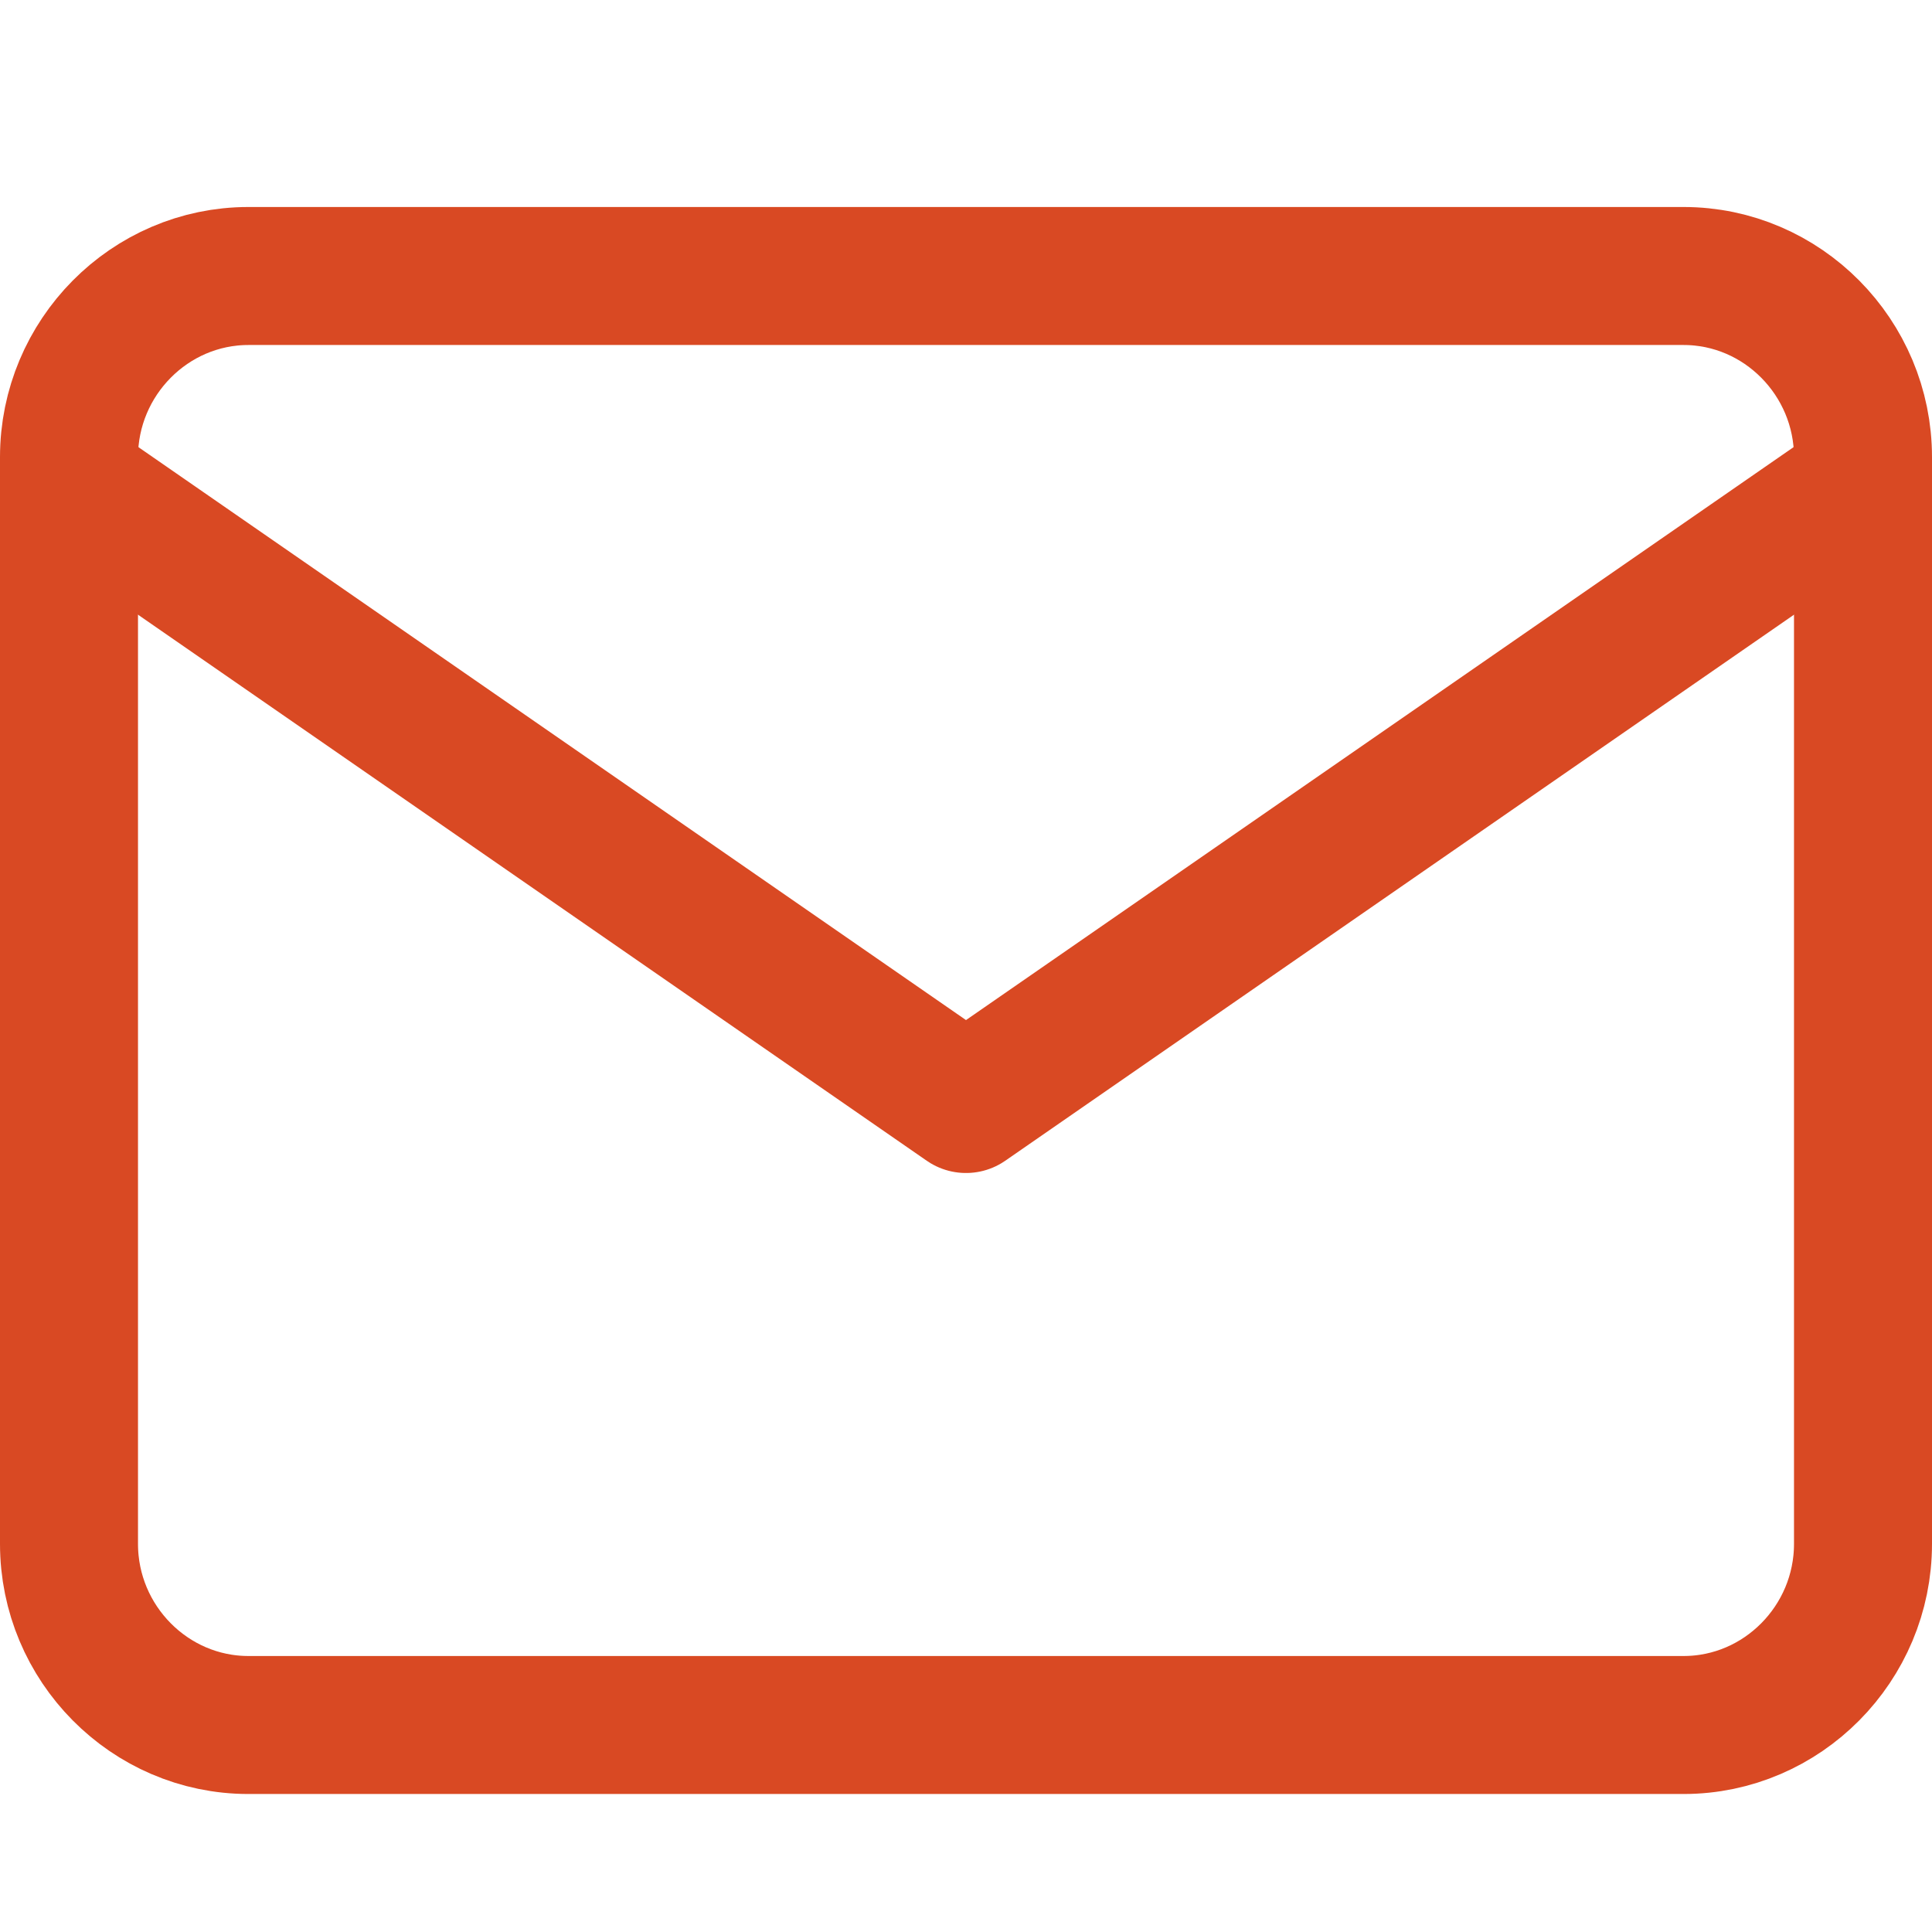 <svg width="28" height="28" viewBox="0 0 28 28" fill="none" xmlns="http://www.w3.org/2000/svg">
<path fill-rule="evenodd" clip-rule="evenodd" d="M3.6 4H24.4C25.83 4 27 5.181 27 6.625V22.375C27 23.819 25.83 25 24.4 25H3.6C2.17 25 1 23.819 1 22.375V6.625C1 5.181 2.17 4 3.6 4Z" stroke="#D94923" stroke-width="2" stroke-linecap="round" stroke-linejoin="round"/>
<path d="M27 7L14 16L1 7" stroke="#D94923" stroke-width="2" stroke-linecap="round" stroke-linejoin="round"/>
</svg>
